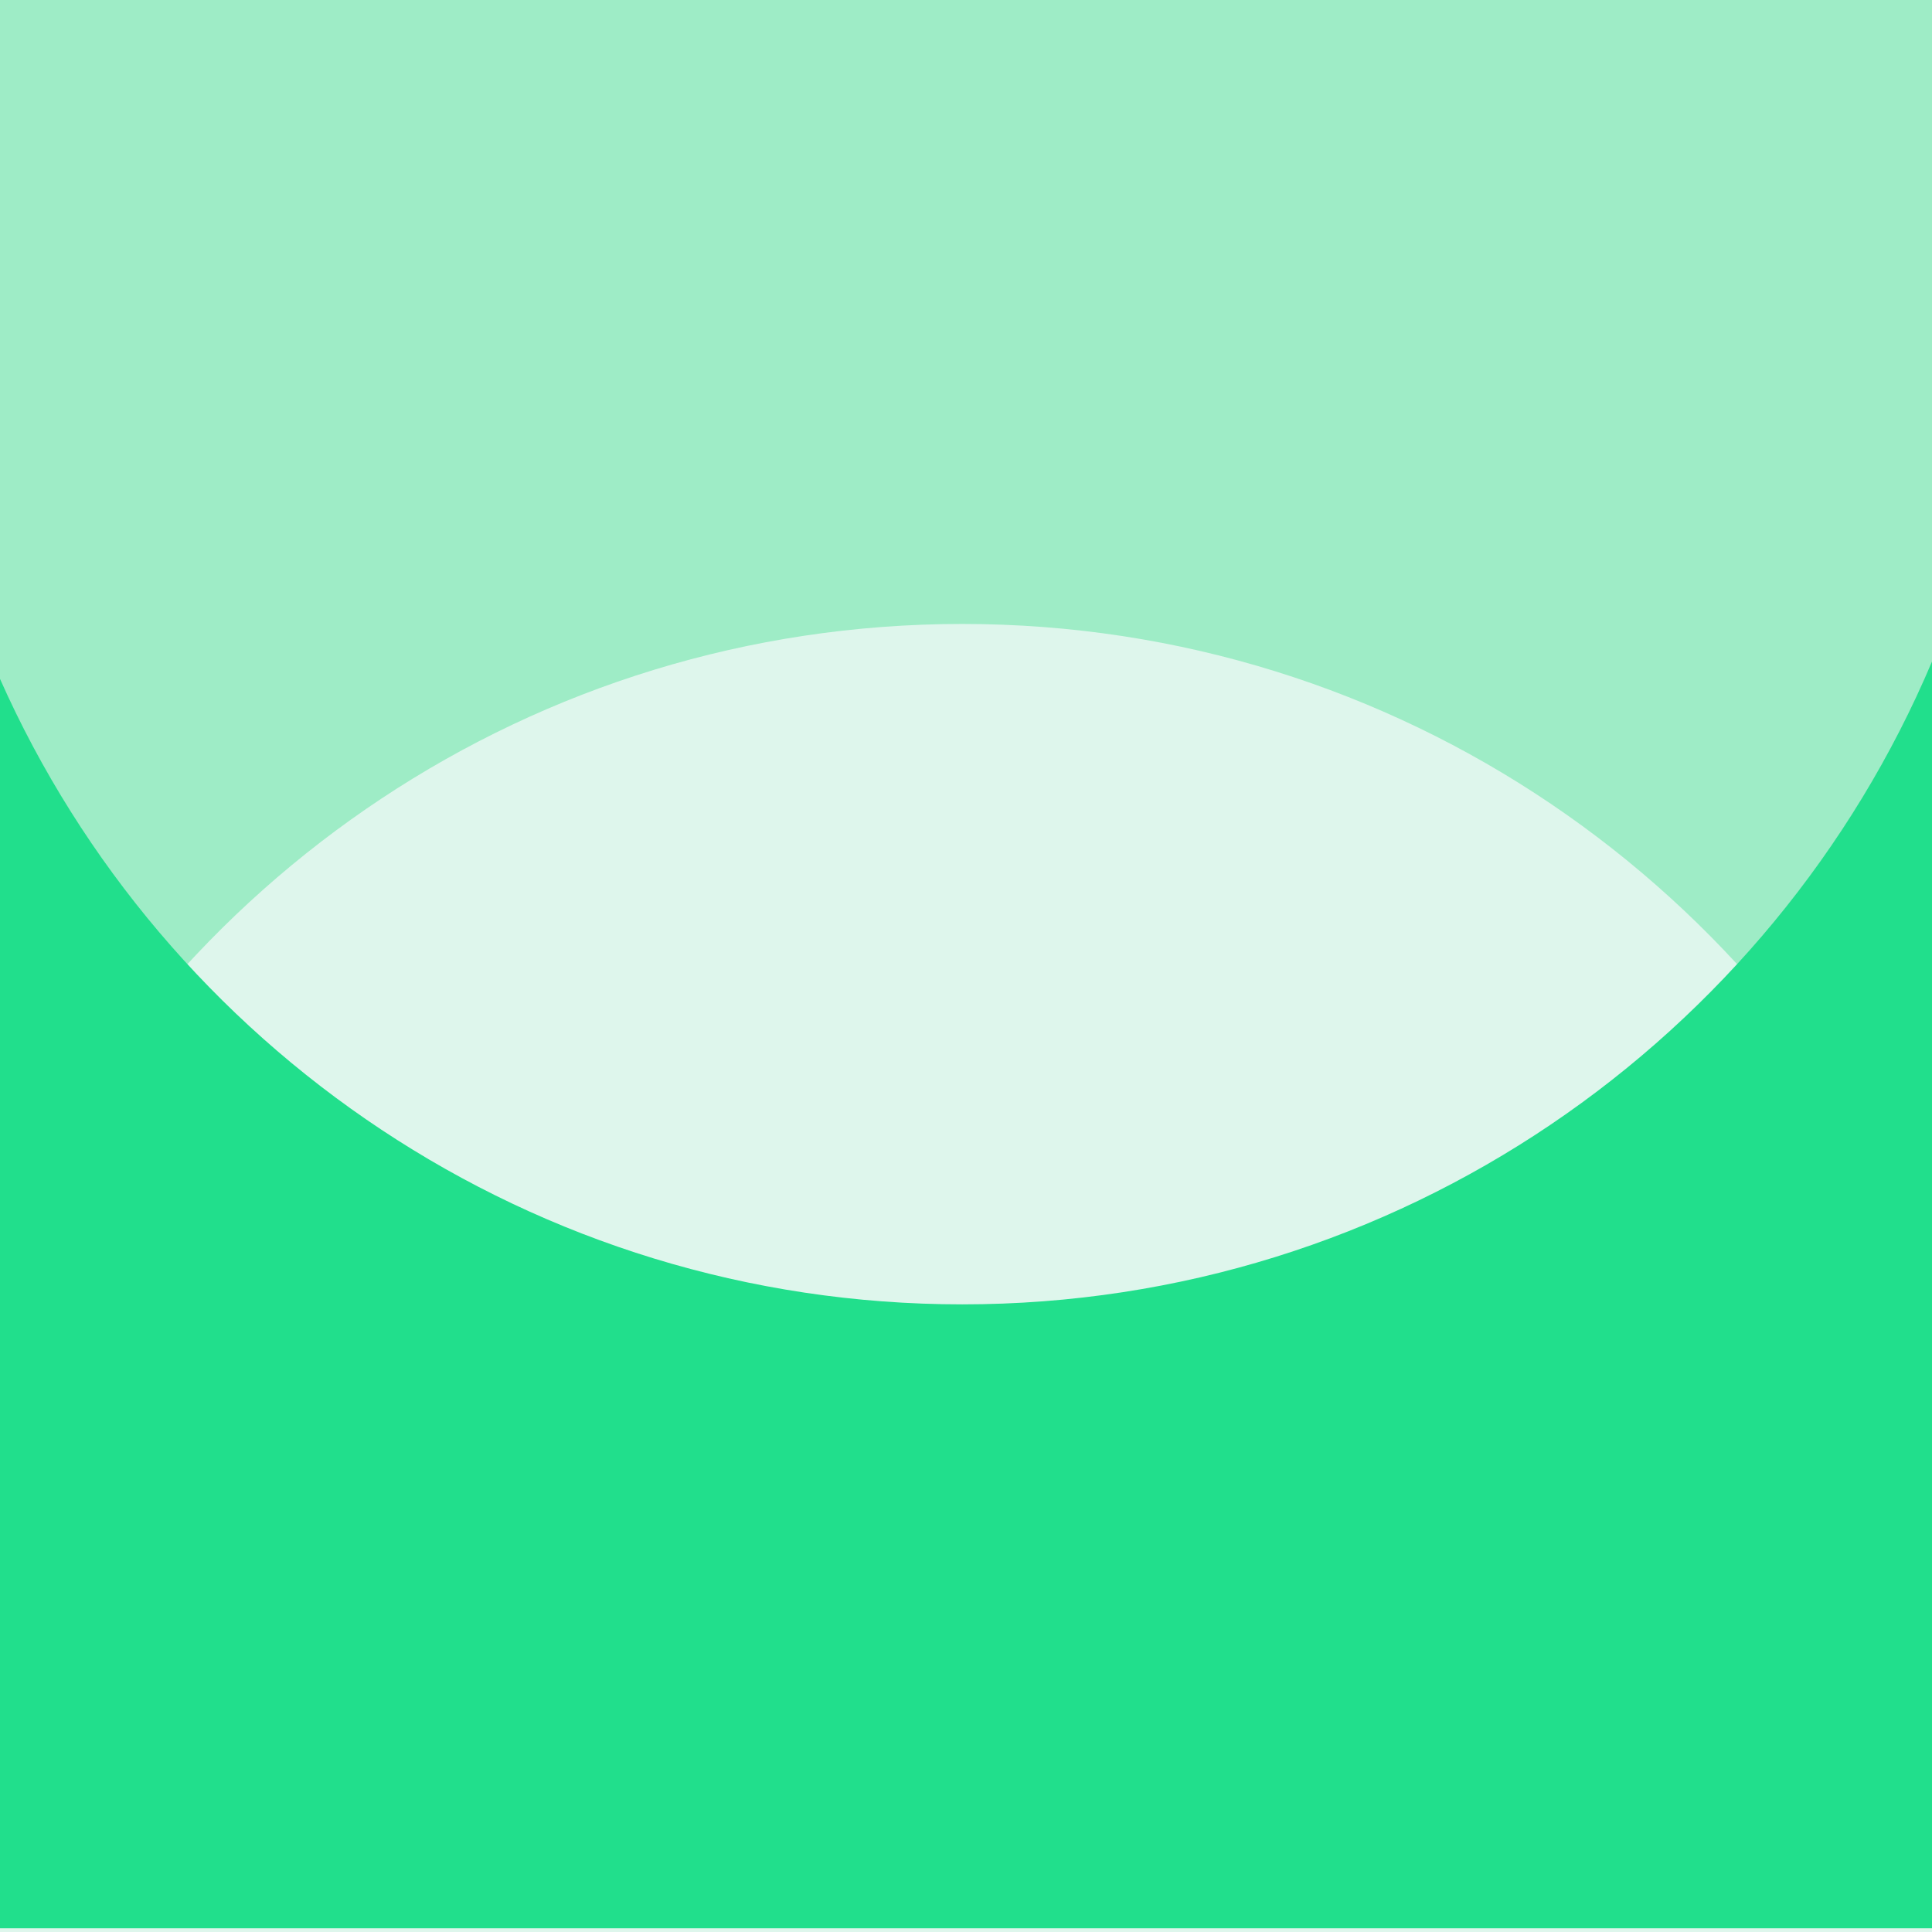 <svg height="257" viewBox="0 0 257 257" width="257" xmlns="http://www.w3.org/2000/svg"><g fill="none" fill-rule="evenodd"><path d="m0 0h257v257h-257z" fill="#def6ec"/><path d="m257 168.51c-21.252-50.25-71.008-85.51-129-85.51-57.1 0-106.217 34.184-128 83.204v-166.204h257z" fill="#9eecc6"/><path d="m257 256.51c-21.252-50.25-71.008-85.51-129-85.51-57.1 0-106.217 34.184-128 83.204v-166.204h257z" fill="#21df8c" transform="matrix(1 0 0 -1 0 344.51)"/></g></svg>
